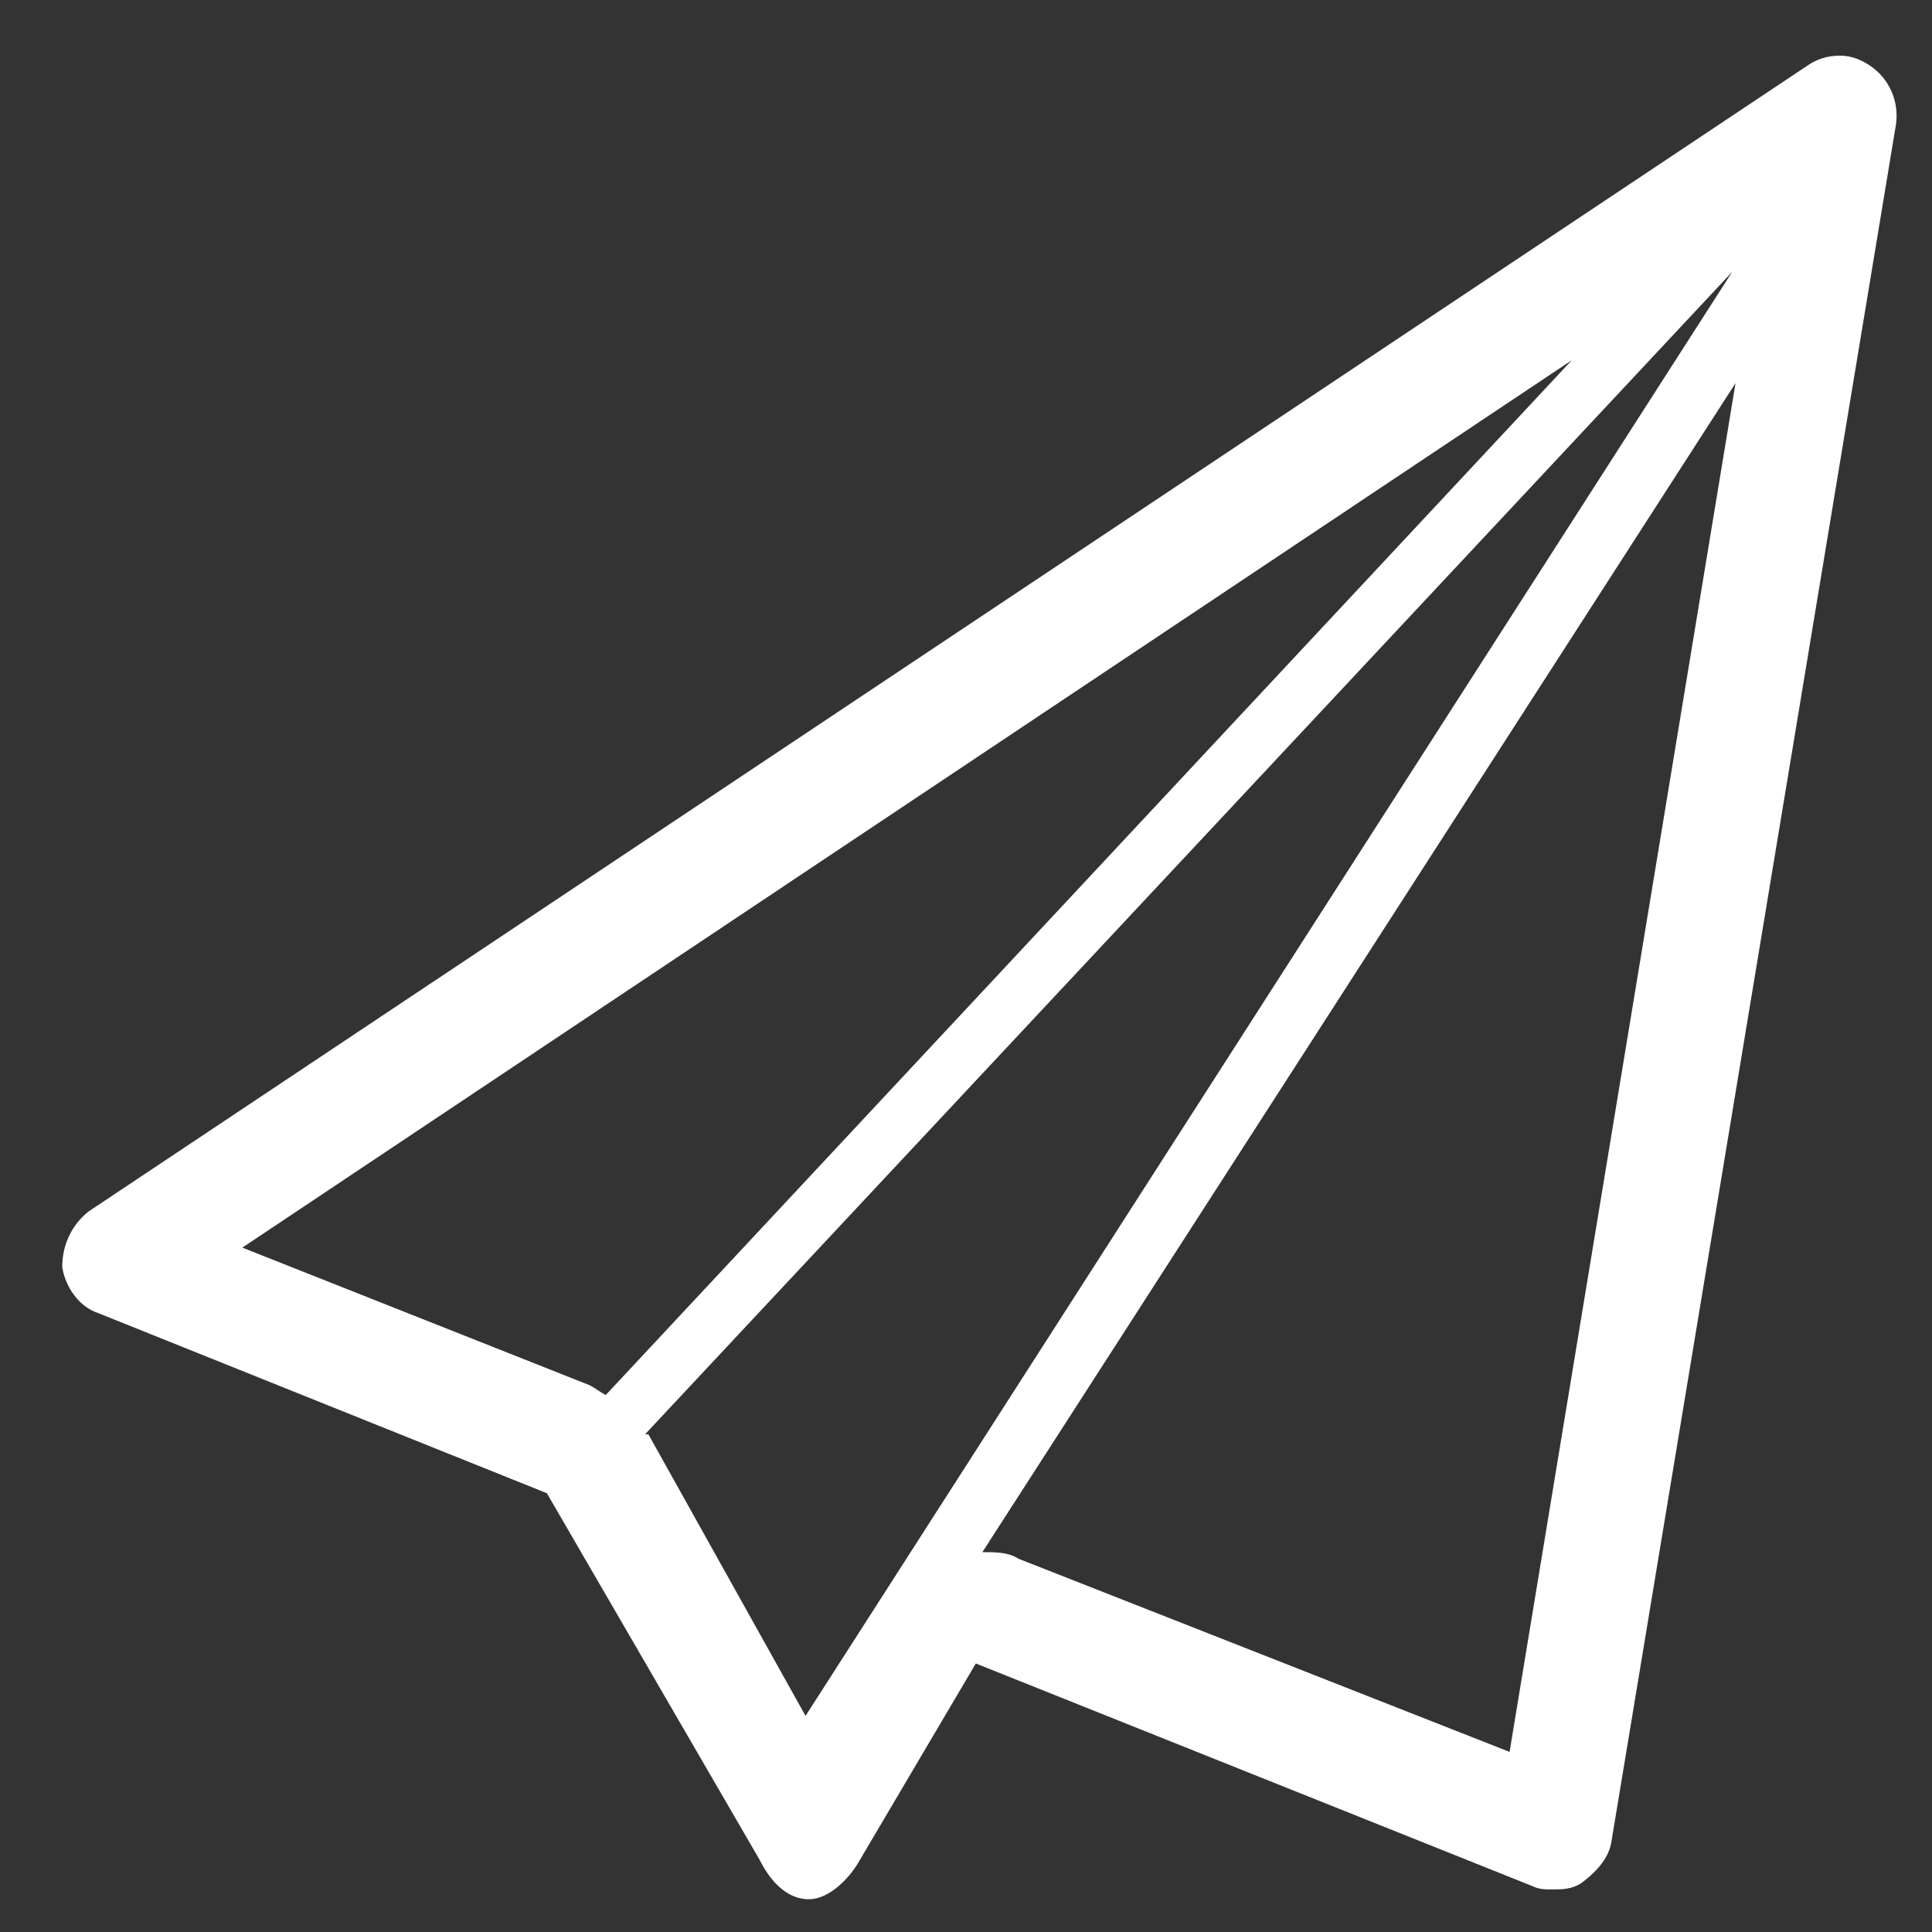 <?xml version="1.0" encoding="UTF-8" standalone="no"?><svg xmlns="http://www.w3.org/2000/svg" xmlns:xlink="http://www.w3.org/1999/xlink" clip-rule="evenodd" stroke-miterlimit="10" viewBox="0 0 59 59"><rect x="0" y="0" width="59" height="59" fill="#333333" stroke="none"/><desc>SVG generated by Keynote</desc><defs></defs><g transform="matrix(1.00, 0.00, -0.00, -1.00, 0.0, 59.0)"><path d="M 46.1 5.5 L 31.1 11.4 C 30.8 11.6 30.4 11.6 30.0 11.6 L 53.0 47.3 C 53.0 47.3 46.1 5.5 46.1 5.5 Z M 19.8 15.2 C 19.8 15.2 19.7 15.2 19.7 15.2 L 52.9 50.7 L 24.6 6.6 C 24.6 6.6 19.8 15.2 19.8 15.2 Z M 7.4 20.9 L 48.0 48.0 L 18.5 16.4 C 18.3 16.5 18.2 16.6 18.0 16.7 C 18.0 16.7 7.4 20.9 7.4 20.9 Z M 57.1 57.0 C 56.8 57.2 56.5 57.3 56.2 57.3 C 55.8 57.3 55.5 57.2 55.2 57.0 L 2.7 22.0 C 2.2 21.6 1.9 21.0 1.9 20.3 C 2.0 19.7 2.4 19.1 3.0 18.9 L 16.7 13.4 L 23.2 2.2 C 23.5 1.6 24.0 1.0 24.7 1.0 L 24.7 1.0 C 25.3 1.0 25.9 1.6 26.2 2.1 L 29.8 8.2 L 46.8 1.4 C 47.0 1.3 47.2 1.3 47.4 1.3 C 47.7 1.3 48.0 1.3 48.3 1.5 C 48.7 1.8 49.1 2.2 49.2 2.7 L 57.9 55.2 C 58.0 55.9 57.7 56.6 57.1 57.0 " fill="#FFFFFF"></path></g></svg>